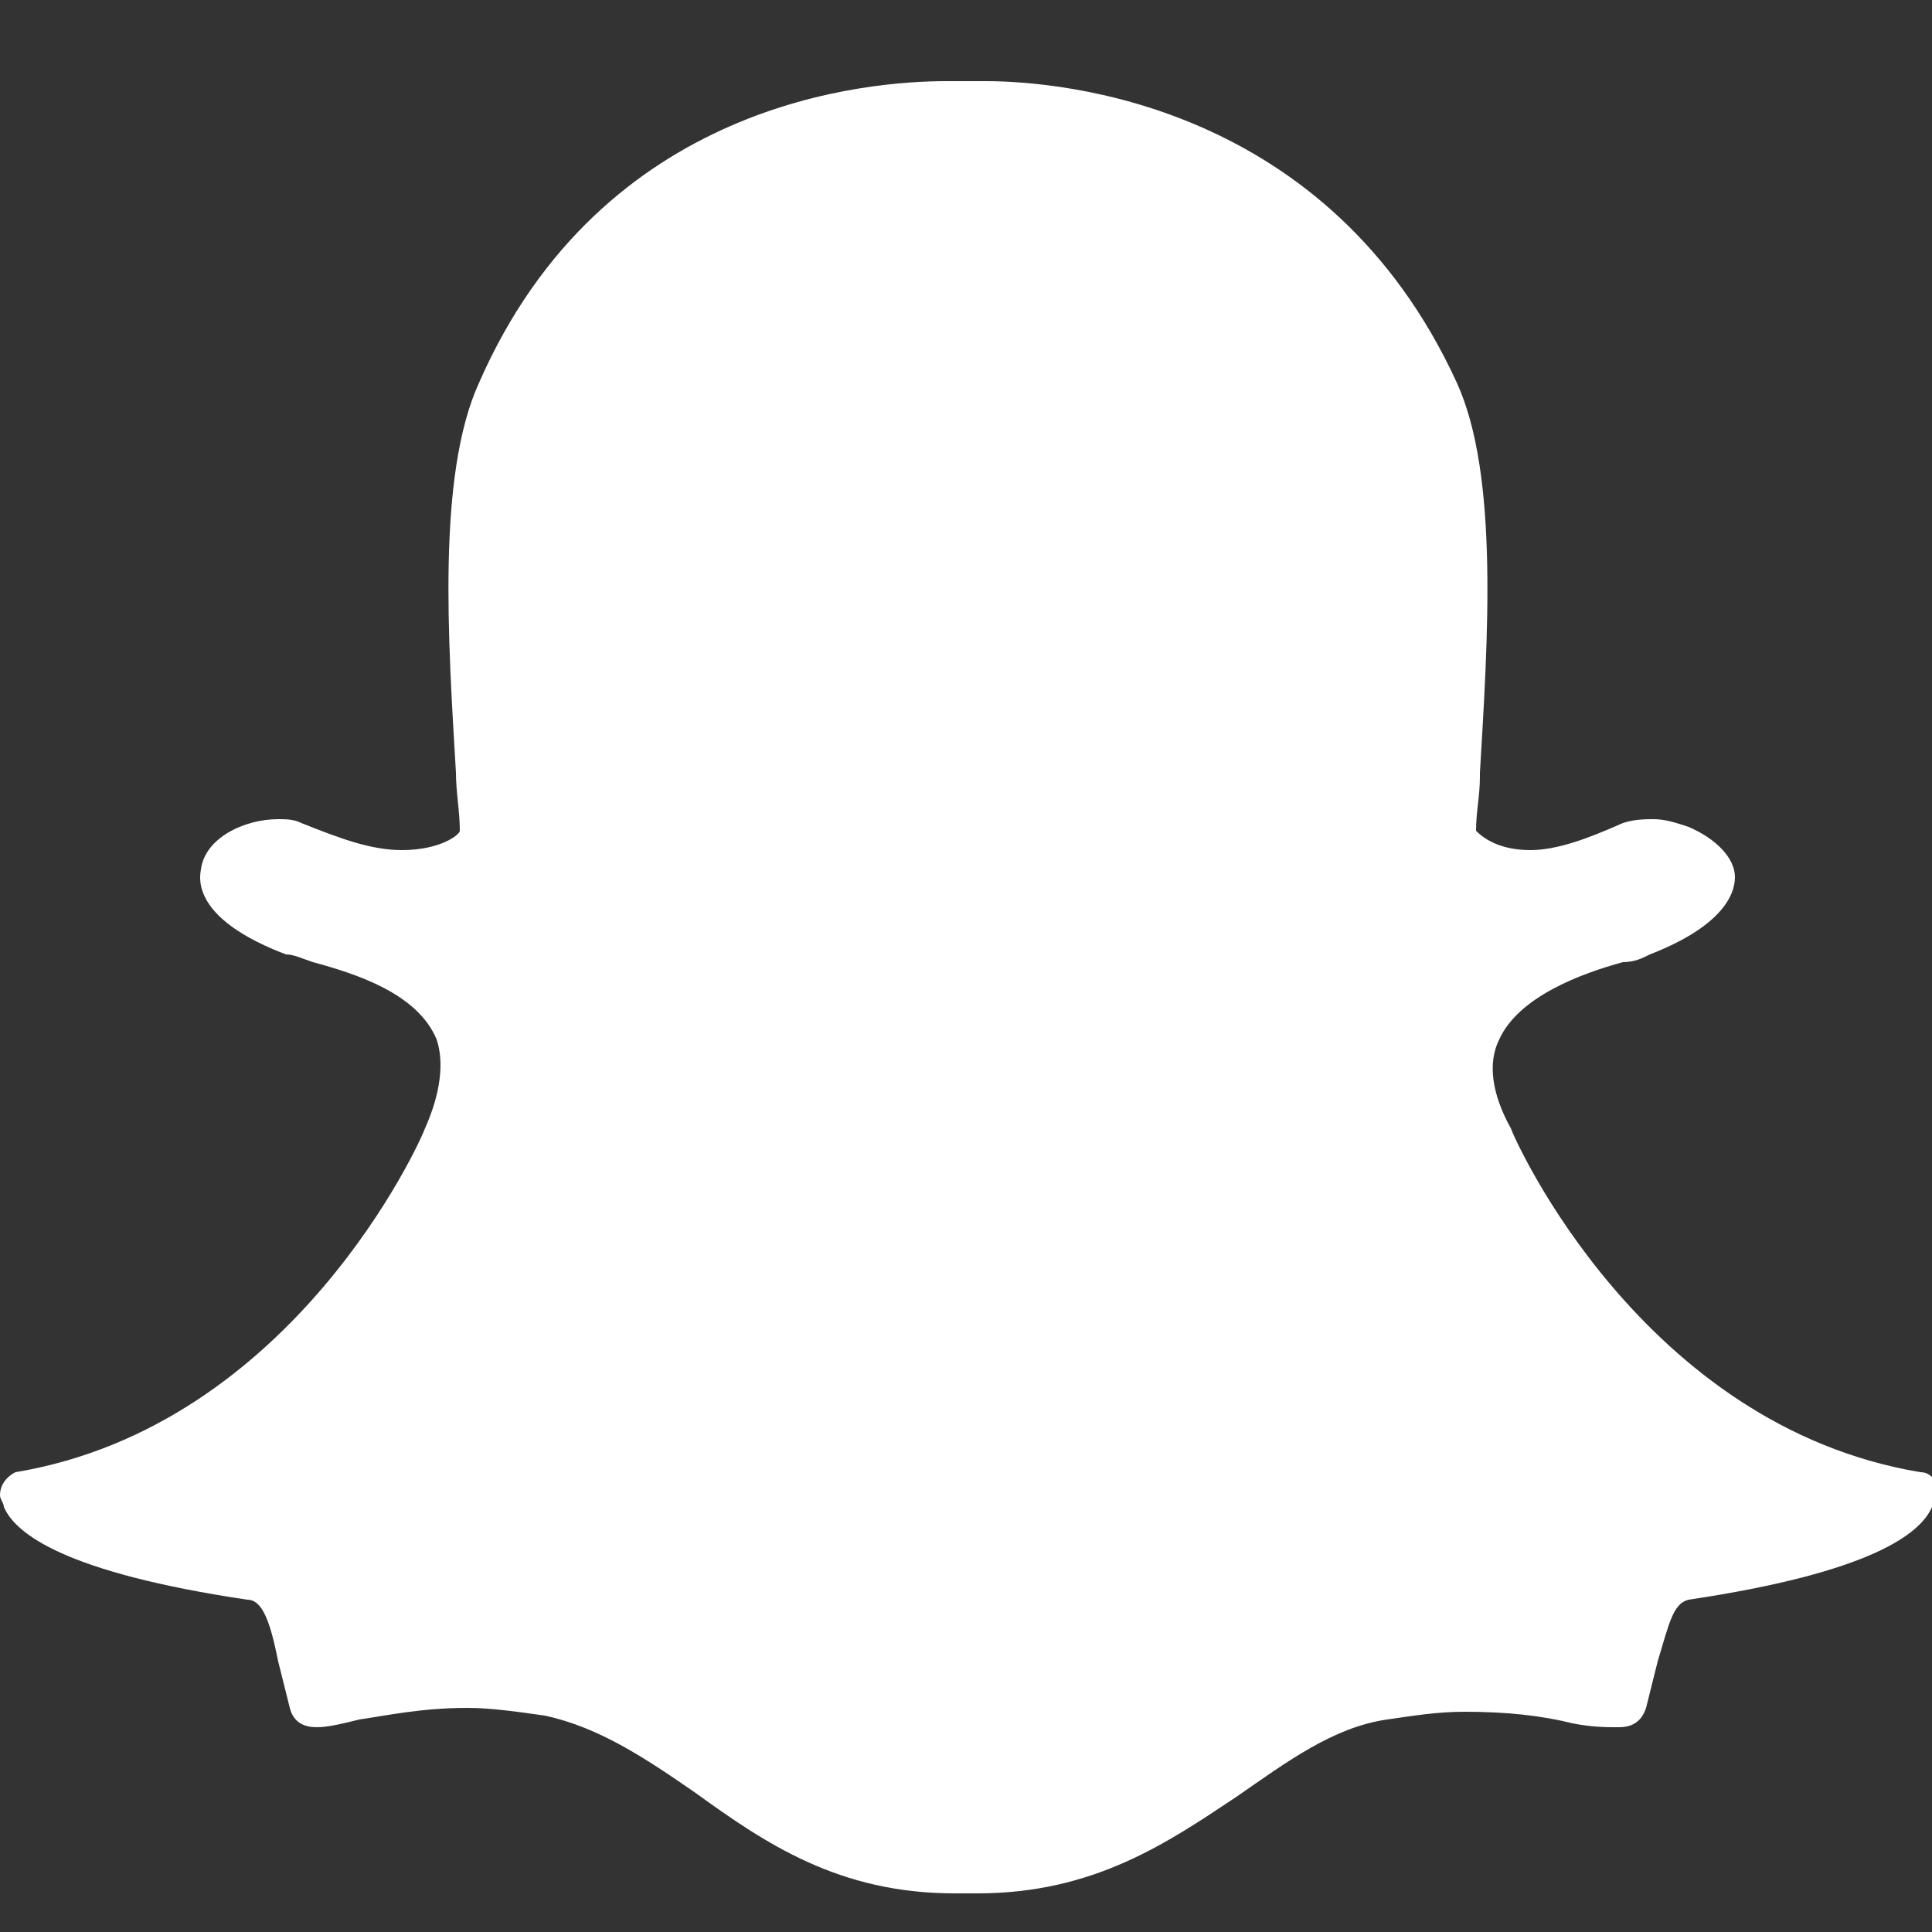 <?xml version="1.0" encoding="utf-8"?>
<!-- Generator: Adobe Illustrator 19.1.0, SVG Export Plug-In . SVG Version: 6.00 Build 0)  -->
<svg version="1.1" id="snapchat-logo" xmlns="http://www.w3.org/2000/svg" xmlns:xlink="http://www.w3.org/1999/xlink" x="0px"
	 y="0px" viewBox="-614 376 50 50" style="enable-background:new -614 376 50 50;" xml:space="preserve">
<rect x="-614" y="376" width="50" height="50" fill="#333333" stroke="none"/>
<style type="text/css">
	.st0{fill:none;}
	.st1{fill:#FFFFFF;}
</style>
<path class="st0" d="M-614,376"/>
<path class="st1" d="M-588.7,425c-0.1,0-0.3,0-0.4,0h0c-0.1,0-0.2,0-0.2,0c-3,0-4.9-1.3-6.7-2.6c-1.3-0.9-2.5-1.7-3.9-2
	c-0.7-0.1-1.4-0.2-2-0.2c-1.2,0-2.1,0.2-2.8,0.3c-0.4,0.1-0.8,0.2-1.1,0.2c-0.3,0-0.6-0.1-0.7-0.5c-0.1-0.4-0.2-0.8-0.3-1.2
	c-0.2-1-0.4-1.6-0.8-1.6c-4.7-0.7-6-1.7-6.3-2.4c0-0.1-0.1-0.2-0.1-0.3c0-0.3,0.2-0.5,0.4-0.6c7.2-1.2,10.5-8.6,10.6-8.9
	c0,0,0,0,0,0c0.4-0.9,0.5-1.7,0.3-2.3c-0.5-1.2-2.1-1.7-3.2-2c-0.3-0.1-0.5-0.2-0.7-0.2c-2.1-0.8-2.3-1.7-2.2-2.2
	c0.1-0.8,1.1-1.3,2-1.3c0.2,0,0.4,0,0.6,0.1c1,0.4,1.8,0.7,2.6,0.7c1,0,1.5-0.4,1.5-0.5c0-0.5-0.1-1-0.1-1.5
	c-0.2-3.4-0.5-7.7,0.6-10.1c3.2-7.3,10.1-7.8,12.1-7.8c0.1,0,0.9,0,0.9,0l0.1,0c2,0,8.9,0.6,12.2,7.8c1.1,2.4,0.8,6.7,0.6,10.1
	l0,0.1c0,0.5-0.1,0.9-0.1,1.4c0.1,0.1,0.5,0.5,1.4,0.5h0c0.7,0,1.5-0.3,2.4-0.7c0.3-0.1,0.6-0.1,0.8-0.1c0.3,0,0.6,0.1,0.9,0.2l0,0
	c0.7,0.3,1.2,0.8,1.2,1.3c0,0.5-0.4,1.3-2.2,2c-0.2,0.1-0.4,0.2-0.7,0.2c-1.1,0.3-2.7,0.9-3.2,2c-0.3,0.6-0.2,1.4,0.3,2.3
	c0,0,0,0,0,0c0.1,0.3,3.4,7.7,10.6,8.9c0.3,0,0.5,0.3,0.4,0.6c0,0.1,0,0.2-0.1,0.3c-0.3,0.7-1.6,1.7-6.3,2.4
	c-0.4,0.1-0.5,0.6-0.8,1.6c-0.1,0.4-0.2,0.8-0.3,1.2c-0.1,0.3-0.3,0.5-0.7,0.5h-0.1c-0.2,0-0.6,0-1.1-0.1c-0.8-0.2-1.7-0.3-2.8-0.3
	c-0.7,0-1.3,0.1-2,0.2c-1.4,0.2-2.6,1.1-3.9,2C-583.8,423.7-585.7,425-588.7,425z"/>
</svg>
